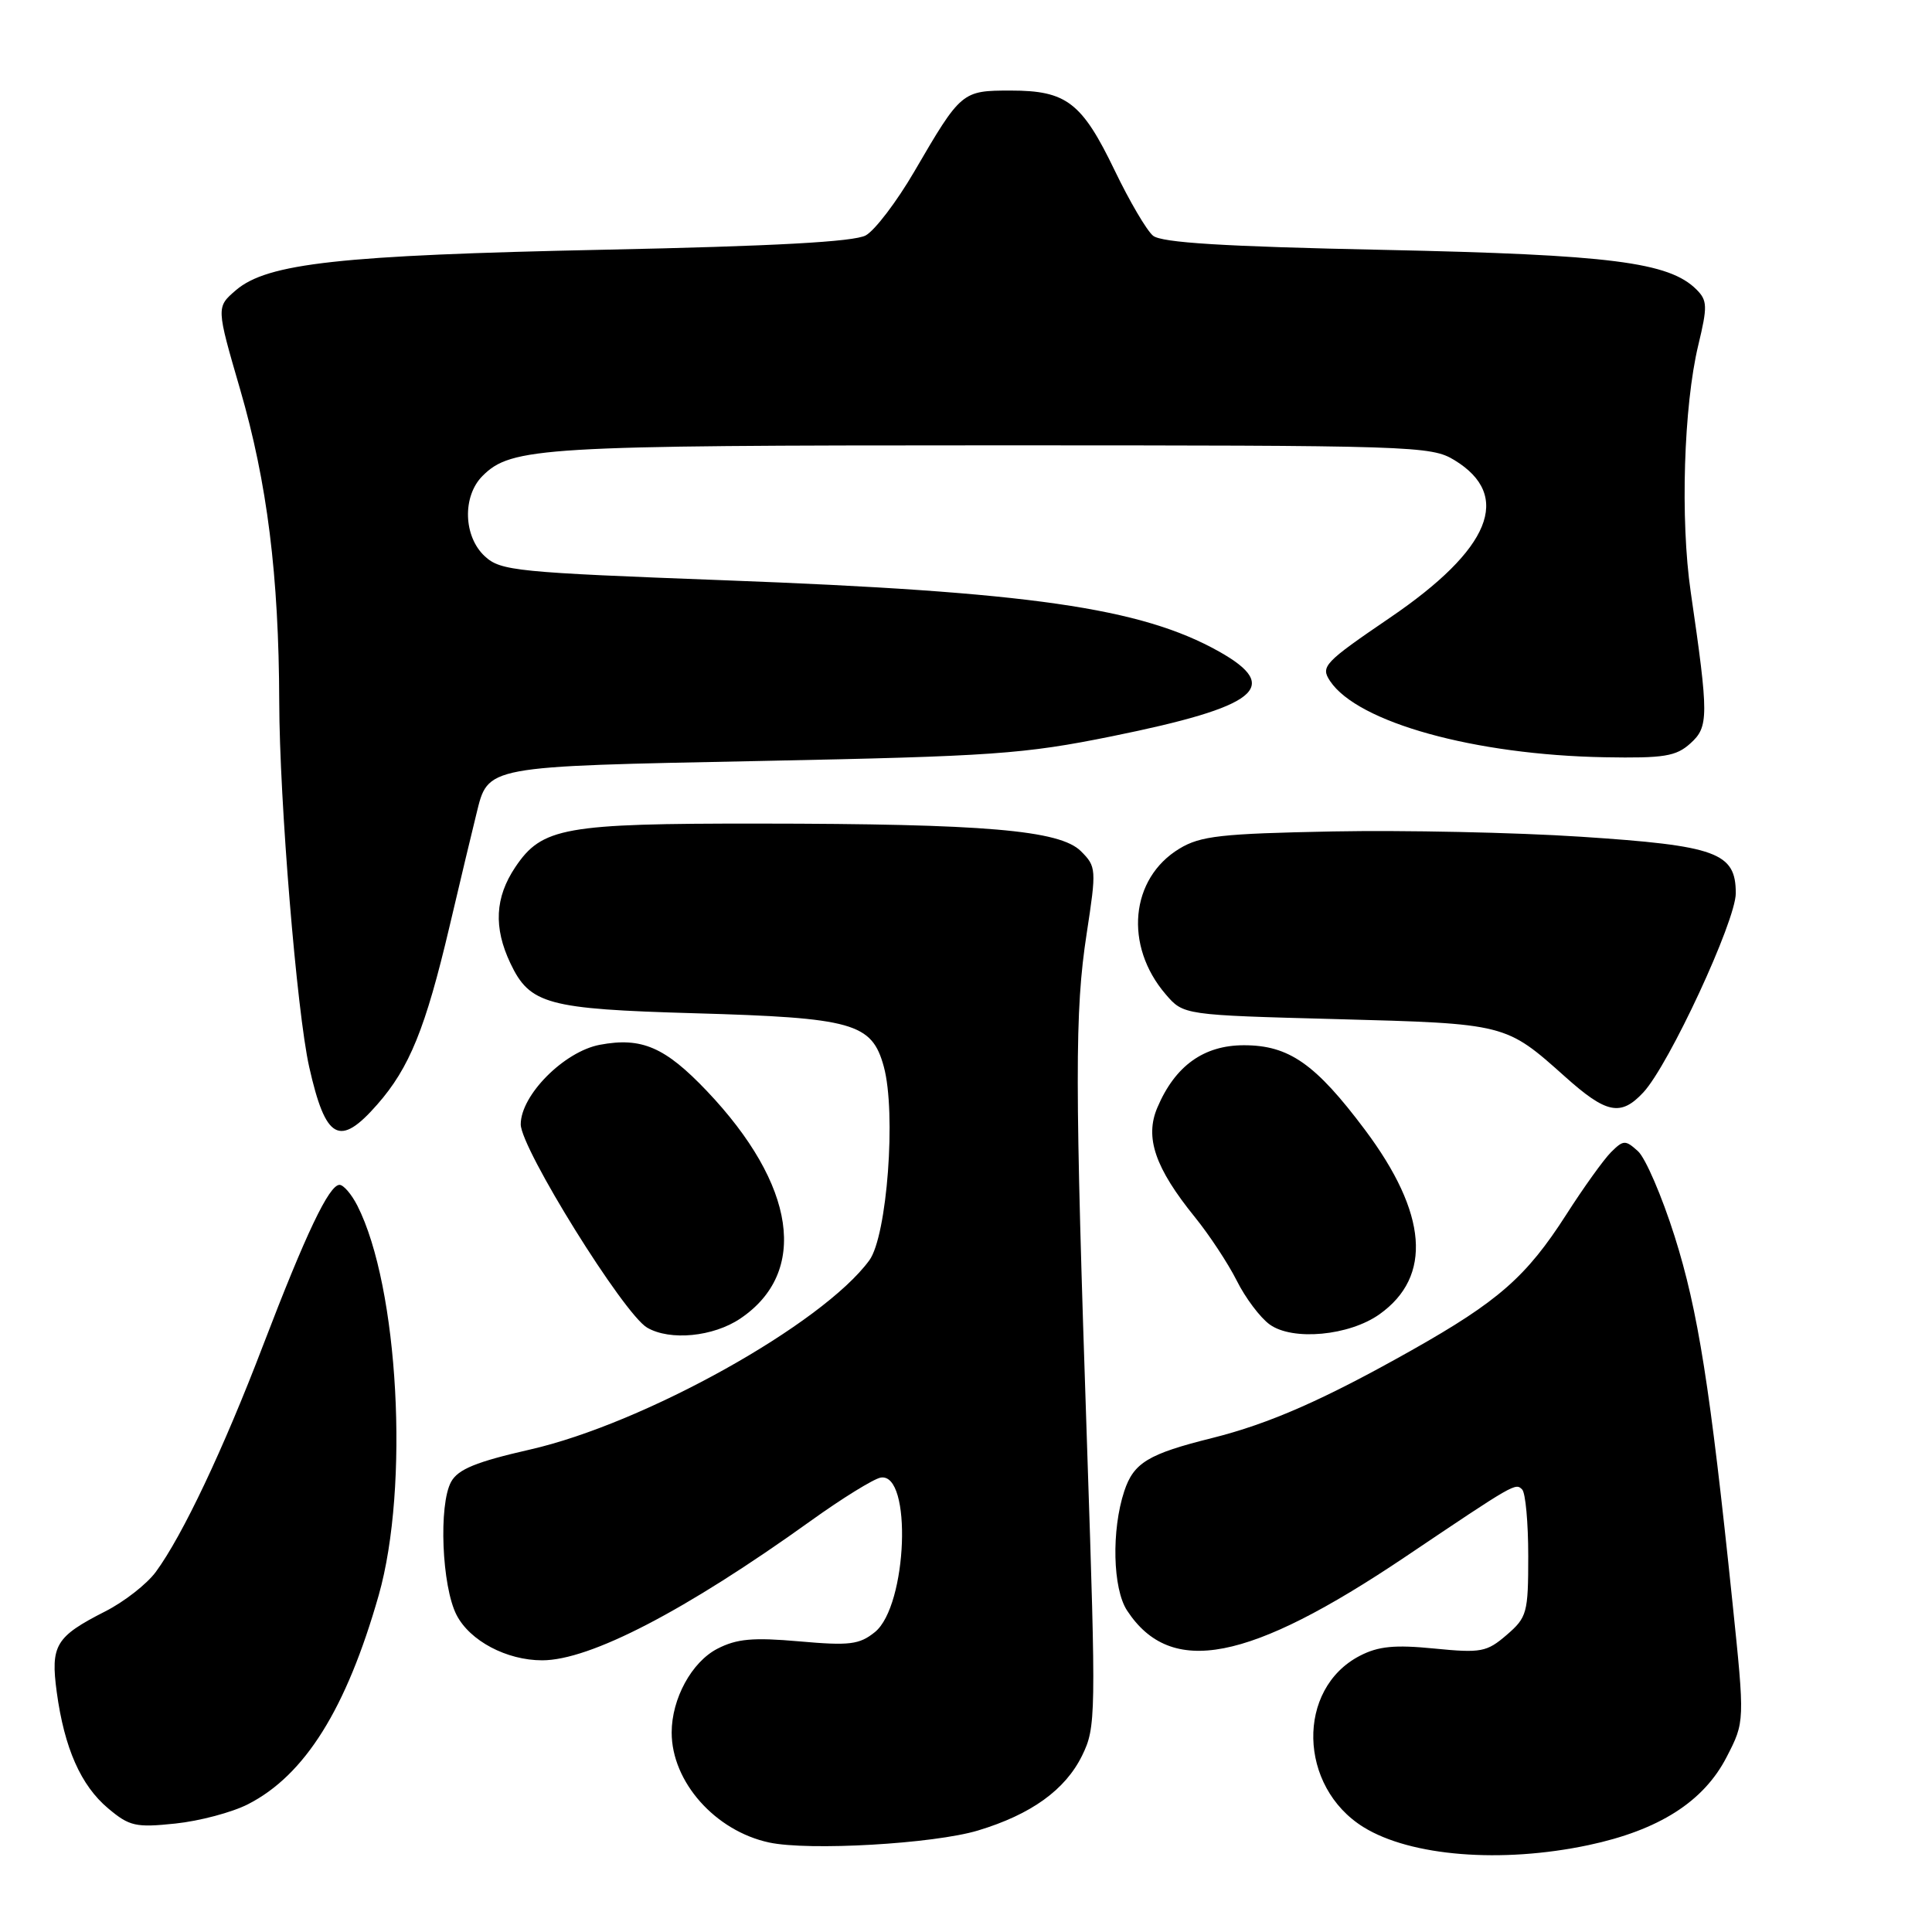 <?xml version="1.0" encoding="UTF-8" standalone="no"?>
<!DOCTYPE svg PUBLIC "-//W3C//DTD SVG 1.1//EN" "http://www.w3.org/Graphics/SVG/1.1/DTD/svg11.dtd" >
<svg xmlns="http://www.w3.org/2000/svg" xmlns:xlink="http://www.w3.org/1999/xlink" version="1.1" viewBox="0 0 256 256">
 <g >
 <path fill="currentColor"
d=" M 210.47 244.49 C 219.81 242.51 225.75 238.73 228.79 232.81 C 231.20 228.14 231.20 228.14 229.56 212.32 C 226.61 183.83 225.00 173.64 221.90 163.83 C 220.22 158.52 218.03 153.43 217.04 152.54 C 215.37 151.03 215.11 151.04 213.47 152.67 C 212.50 153.64 209.82 157.37 207.52 160.97 C 202.26 169.17 198.53 172.44 187.08 178.90 C 175.39 185.49 168.22 188.64 160.60 190.55 C 152.13 192.66 150.22 193.82 148.97 197.59 C 147.26 202.77 147.44 210.50 149.34 213.40 C 155.14 222.25 165.43 220.26 186.25 206.26 C 200.74 196.51 200.81 196.48 201.69 197.36 C 202.14 197.80 202.50 201.77 202.50 206.17 C 202.50 213.74 202.34 214.31 199.64 216.64 C 197.00 218.91 196.25 219.05 190.05 218.44 C 184.82 217.92 182.64 218.13 180.19 219.40 C 171.74 223.77 172.02 236.75 180.68 242.11 C 186.92 245.97 198.94 246.93 210.47 244.49 Z  M 129.59 242.55 C 136.62 240.43 141.16 237.17 143.39 232.61 C 145.22 228.88 145.24 227.40 144.06 192.12 C 142.41 143.15 142.40 134.05 143.99 123.70 C 145.30 115.16 145.27 114.83 143.23 112.79 C 140.44 110.00 130.52 109.15 100.50 109.13 C 74.74 109.11 71.82 109.63 68.28 114.90 C 65.59 118.91 65.38 122.90 67.63 127.64 C 70.21 133.08 72.53 133.70 92.00 134.26 C 113.06 134.86 115.53 135.55 117.11 141.34 C 118.77 147.44 117.55 163.77 115.19 167.00 C 109.00 175.45 85.39 188.62 70.24 192.07 C 63.09 193.70 60.70 194.68 59.78 196.34 C 58.10 199.38 58.54 210.21 60.50 214.00 C 62.27 217.43 67.14 220.00 71.84 220.00 C 78.18 220.00 90.82 213.44 107.43 201.52 C 111.59 198.53 115.76 195.96 116.69 195.79 C 120.90 195.06 120.24 212.77 115.93 216.26 C 113.87 217.92 112.58 218.08 105.91 217.49 C 99.77 216.95 97.63 217.14 95.05 218.47 C 91.65 220.23 89.00 225.09 89.00 229.57 C 89.00 236.10 94.76 242.60 101.91 244.14 C 107.17 245.27 123.71 244.32 129.59 242.55 Z  M 32.86 239.07 C 40.40 235.22 45.89 226.44 50.18 211.38 C 54.27 196.99 52.82 170.51 47.35 159.75 C 46.58 158.24 45.52 157.00 44.99 157.00 C 43.60 157.00 40.52 163.48 34.87 178.24 C 29.59 192.06 24.19 203.46 20.65 208.28 C 19.47 209.89 16.45 212.25 13.94 213.52 C 7.36 216.87 6.68 218.00 7.52 224.22 C 8.53 231.64 10.71 236.58 14.33 239.62 C 17.15 241.99 17.98 242.18 23.23 241.63 C 26.42 241.30 30.75 240.15 32.86 239.07 Z  M 98.09 174.72 C 107.19 168.59 105.48 157.00 93.66 144.56 C 88.12 138.74 85.02 137.40 79.48 138.44 C 74.75 139.33 69.00 145.11 69.00 148.98 C 69.00 152.17 82.64 174.11 85.75 175.92 C 88.79 177.69 94.51 177.13 98.09 174.72 Z  M 182.80 174.14 C 189.82 169.14 189.16 160.78 180.86 149.70 C 174.31 140.96 170.79 138.50 164.83 138.50 C 159.50 138.50 155.71 141.22 153.36 146.75 C 151.66 150.72 153.05 154.76 158.34 161.29 C 160.22 163.61 162.71 167.38 163.87 169.68 C 165.02 171.99 166.99 174.60 168.24 175.50 C 171.28 177.70 178.79 177.00 182.80 174.14 Z  M 49.99 146.35 C 54.26 141.49 56.38 136.27 59.56 122.78 C 61.02 116.58 62.62 109.86 63.12 107.87 C 64.71 101.43 63.98 101.57 100.90 100.83 C 131.55 100.21 135.63 99.93 147.34 97.56 C 166.67 93.64 169.94 91.05 161.51 86.32 C 151.18 80.53 136.43 78.41 96.01 76.89 C 68.42 75.85 66.35 75.65 64.25 73.72 C 61.40 71.10 61.24 65.76 63.94 63.06 C 67.75 59.25 71.77 59.01 131.50 59.01 C 187.40 59.01 189.62 59.08 192.72 60.97 C 200.43 65.67 197.53 72.76 184.19 81.84 C 175.43 87.81 174.96 88.31 176.24 90.24 C 179.89 95.73 195.39 100.03 212.64 100.34 C 220.51 100.48 222.09 100.22 223.99 98.50 C 226.42 96.31 226.43 94.91 224.03 78.44 C 222.63 68.86 223.10 53.77 225.03 45.74 C 226.27 40.59 226.24 39.82 224.80 38.37 C 221.16 34.73 213.43 33.75 183.40 33.11 C 162.16 32.67 153.90 32.16 152.78 31.23 C 151.94 30.54 149.66 26.65 147.71 22.60 C 143.36 13.57 141.32 12.00 133.93 12.00 C 127.46 12.00 127.35 12.09 121.15 22.73 C 118.83 26.71 115.93 30.52 114.72 31.19 C 113.18 32.04 102.58 32.62 80.00 33.09 C 45.02 33.82 35.42 34.88 31.25 38.46 C 28.65 40.70 28.65 40.70 31.82 51.60 C 35.41 63.94 36.95 76.26 37.00 93.00 C 37.03 106.09 39.33 134.09 40.97 141.38 C 43.15 151.06 44.98 152.07 49.99 146.35 Z  M 217.75 144.75 C 221.15 141.10 230.00 122.03 230.00 118.36 C 230.00 112.97 227.48 112.05 209.45 110.87 C 200.79 110.30 186.00 109.99 176.60 110.17 C 161.79 110.46 159.07 110.76 156.28 112.45 C 149.76 116.39 148.92 125.30 154.46 131.75 C 156.82 134.50 156.82 134.50 177.16 135.04 C 199.57 135.64 199.50 135.63 207.36 142.65 C 212.86 147.58 214.76 147.96 217.75 144.75 Z "/>
</g>
</svg>